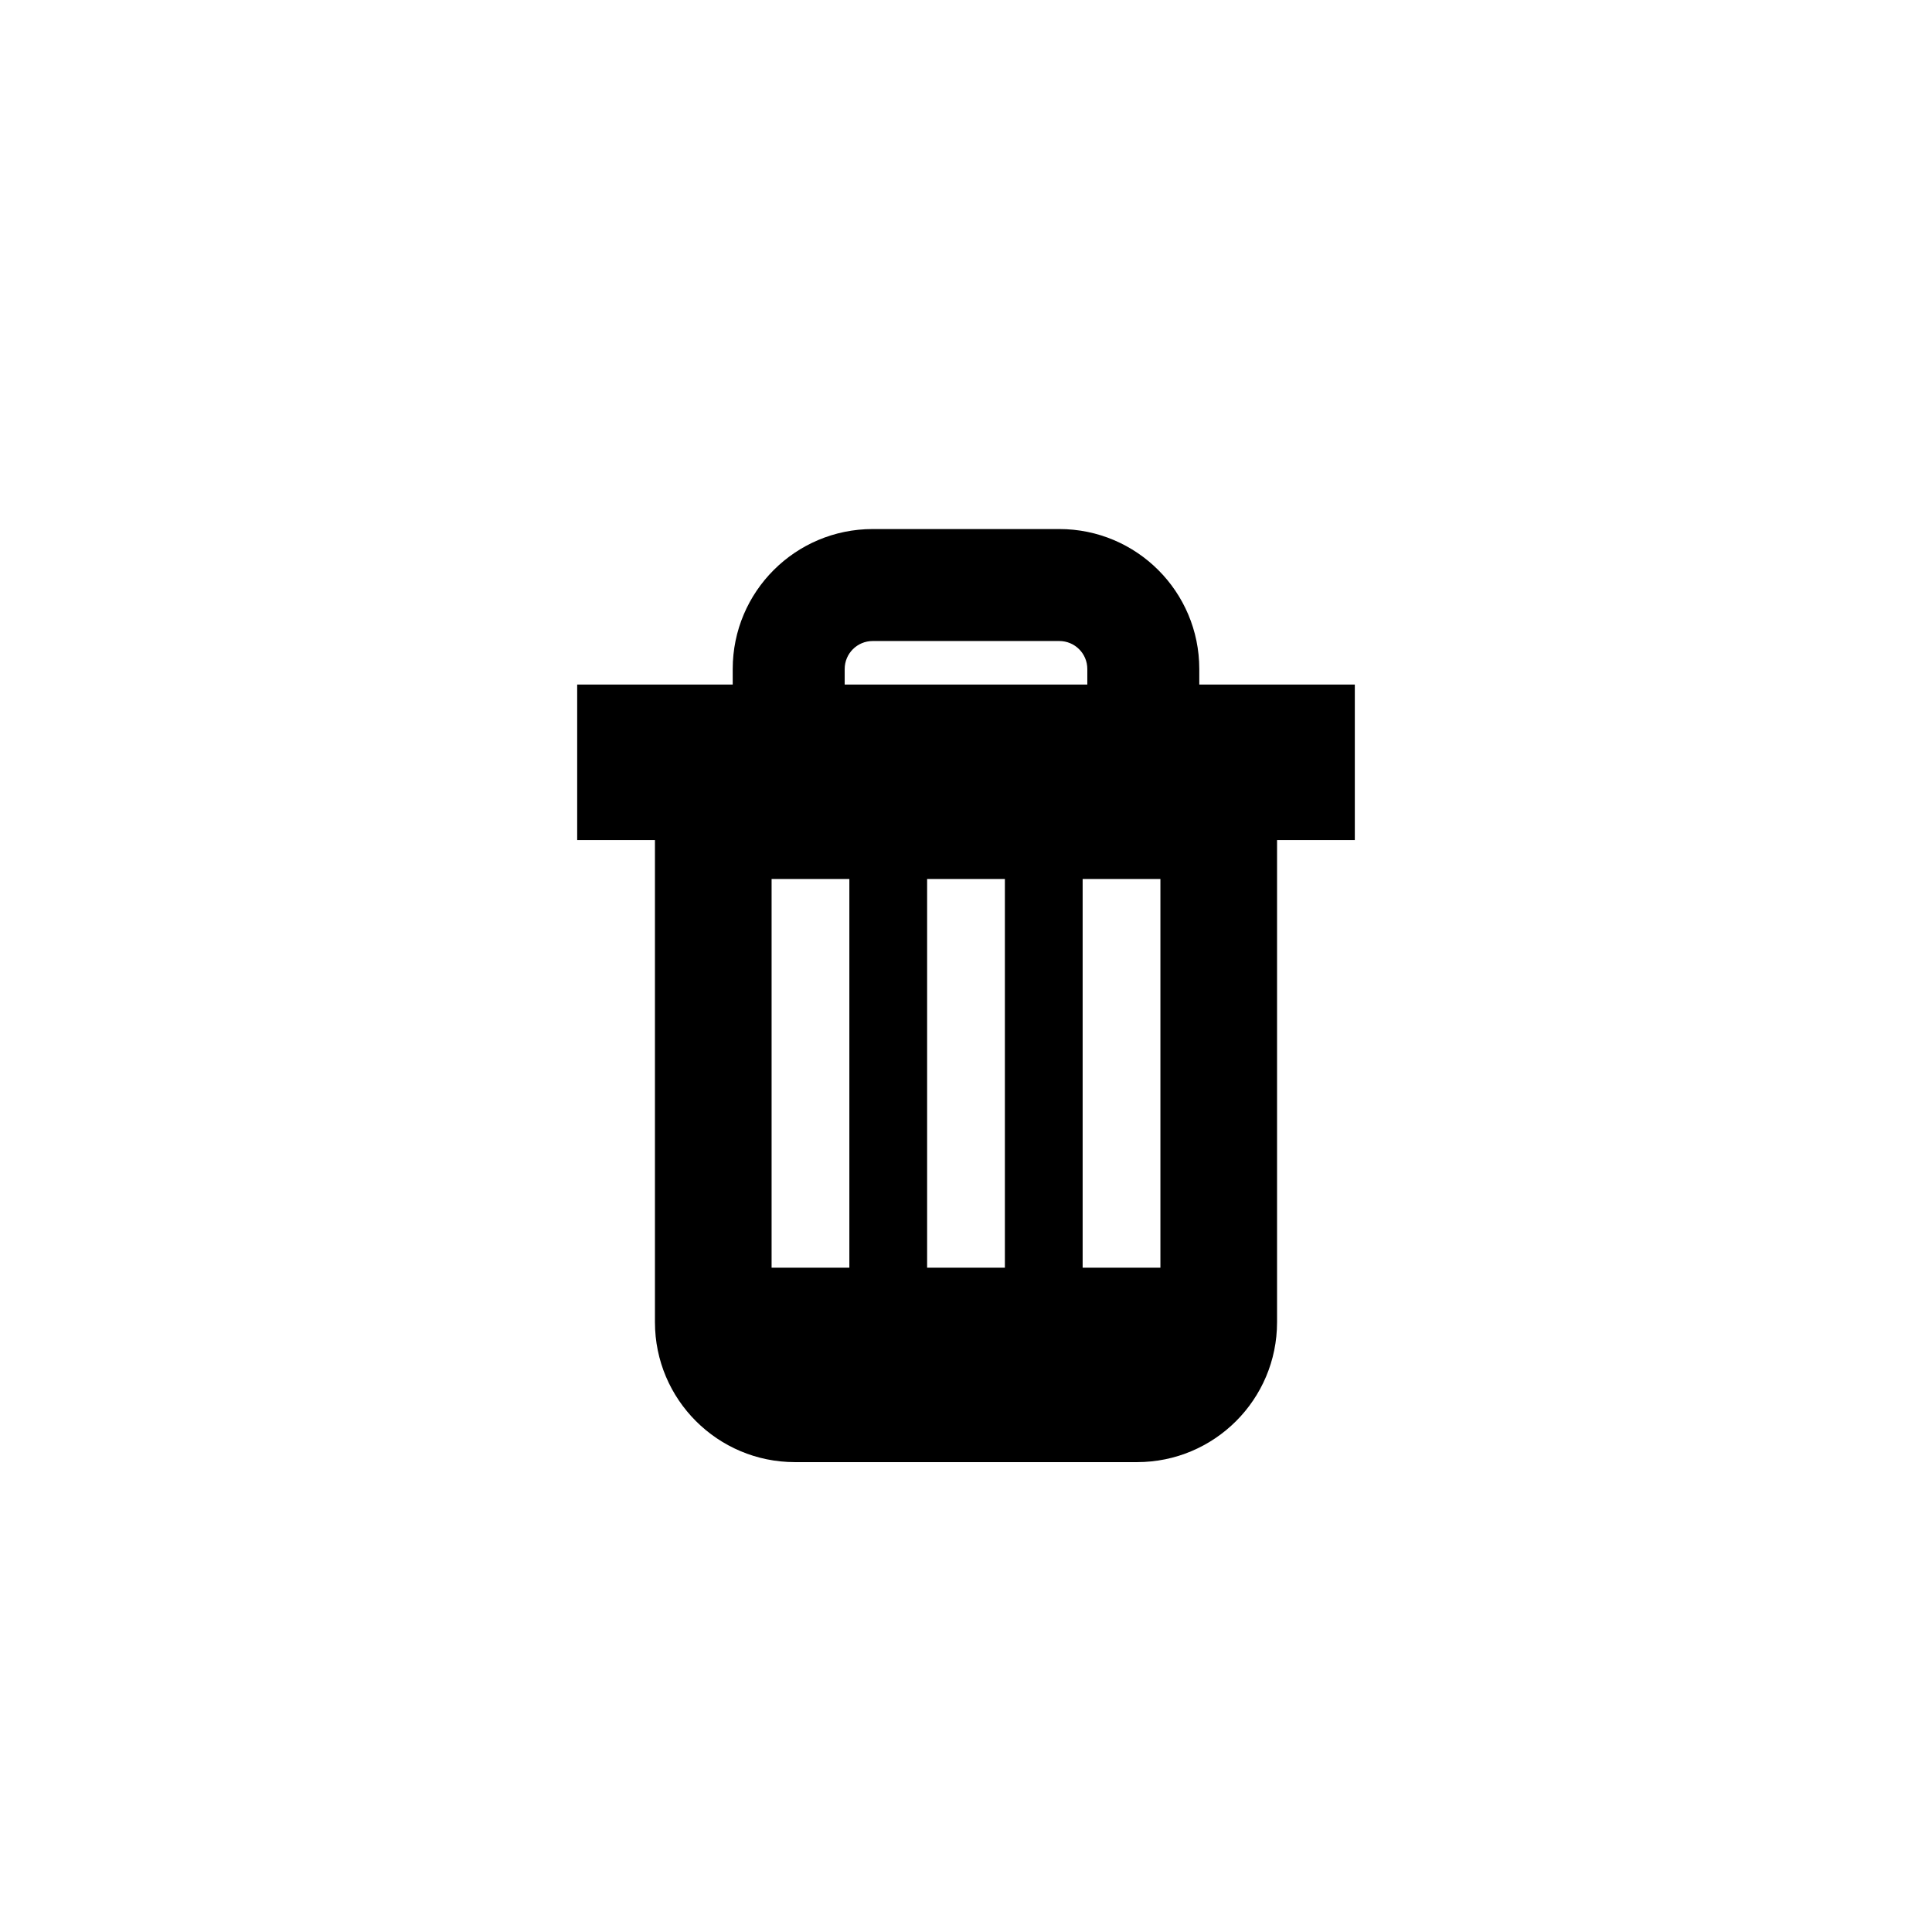 <svg width="24" height="24" viewBox="0 0 24 24" >
<path fill-rule="evenodd" clip-rule="evenodd" d="M9.102 8.504V8.311C9.102 7.35 9.881 6.572 10.841 6.572H13.159C14.119 6.572 14.898 7.35 14.898 8.311V8.504H16.83V10.436H15.864V16.425C15.864 17.385 15.085 18.163 14.125 18.163H9.875C8.915 18.163 8.136 17.385 8.136 16.425V10.436H7.17V8.504H9.102ZM10.841 7.963H13.159C13.351 7.963 13.507 8.118 13.507 8.311V8.504H10.493V8.311C10.493 8.118 10.649 7.963 10.841 7.963ZM14.415 10.919H13.449V15.748H14.415V10.919ZM9.585 10.919H10.551V15.748H9.585V10.919ZM12.483 10.919H11.517V15.748H12.483V10.919Z" />
</svg>
